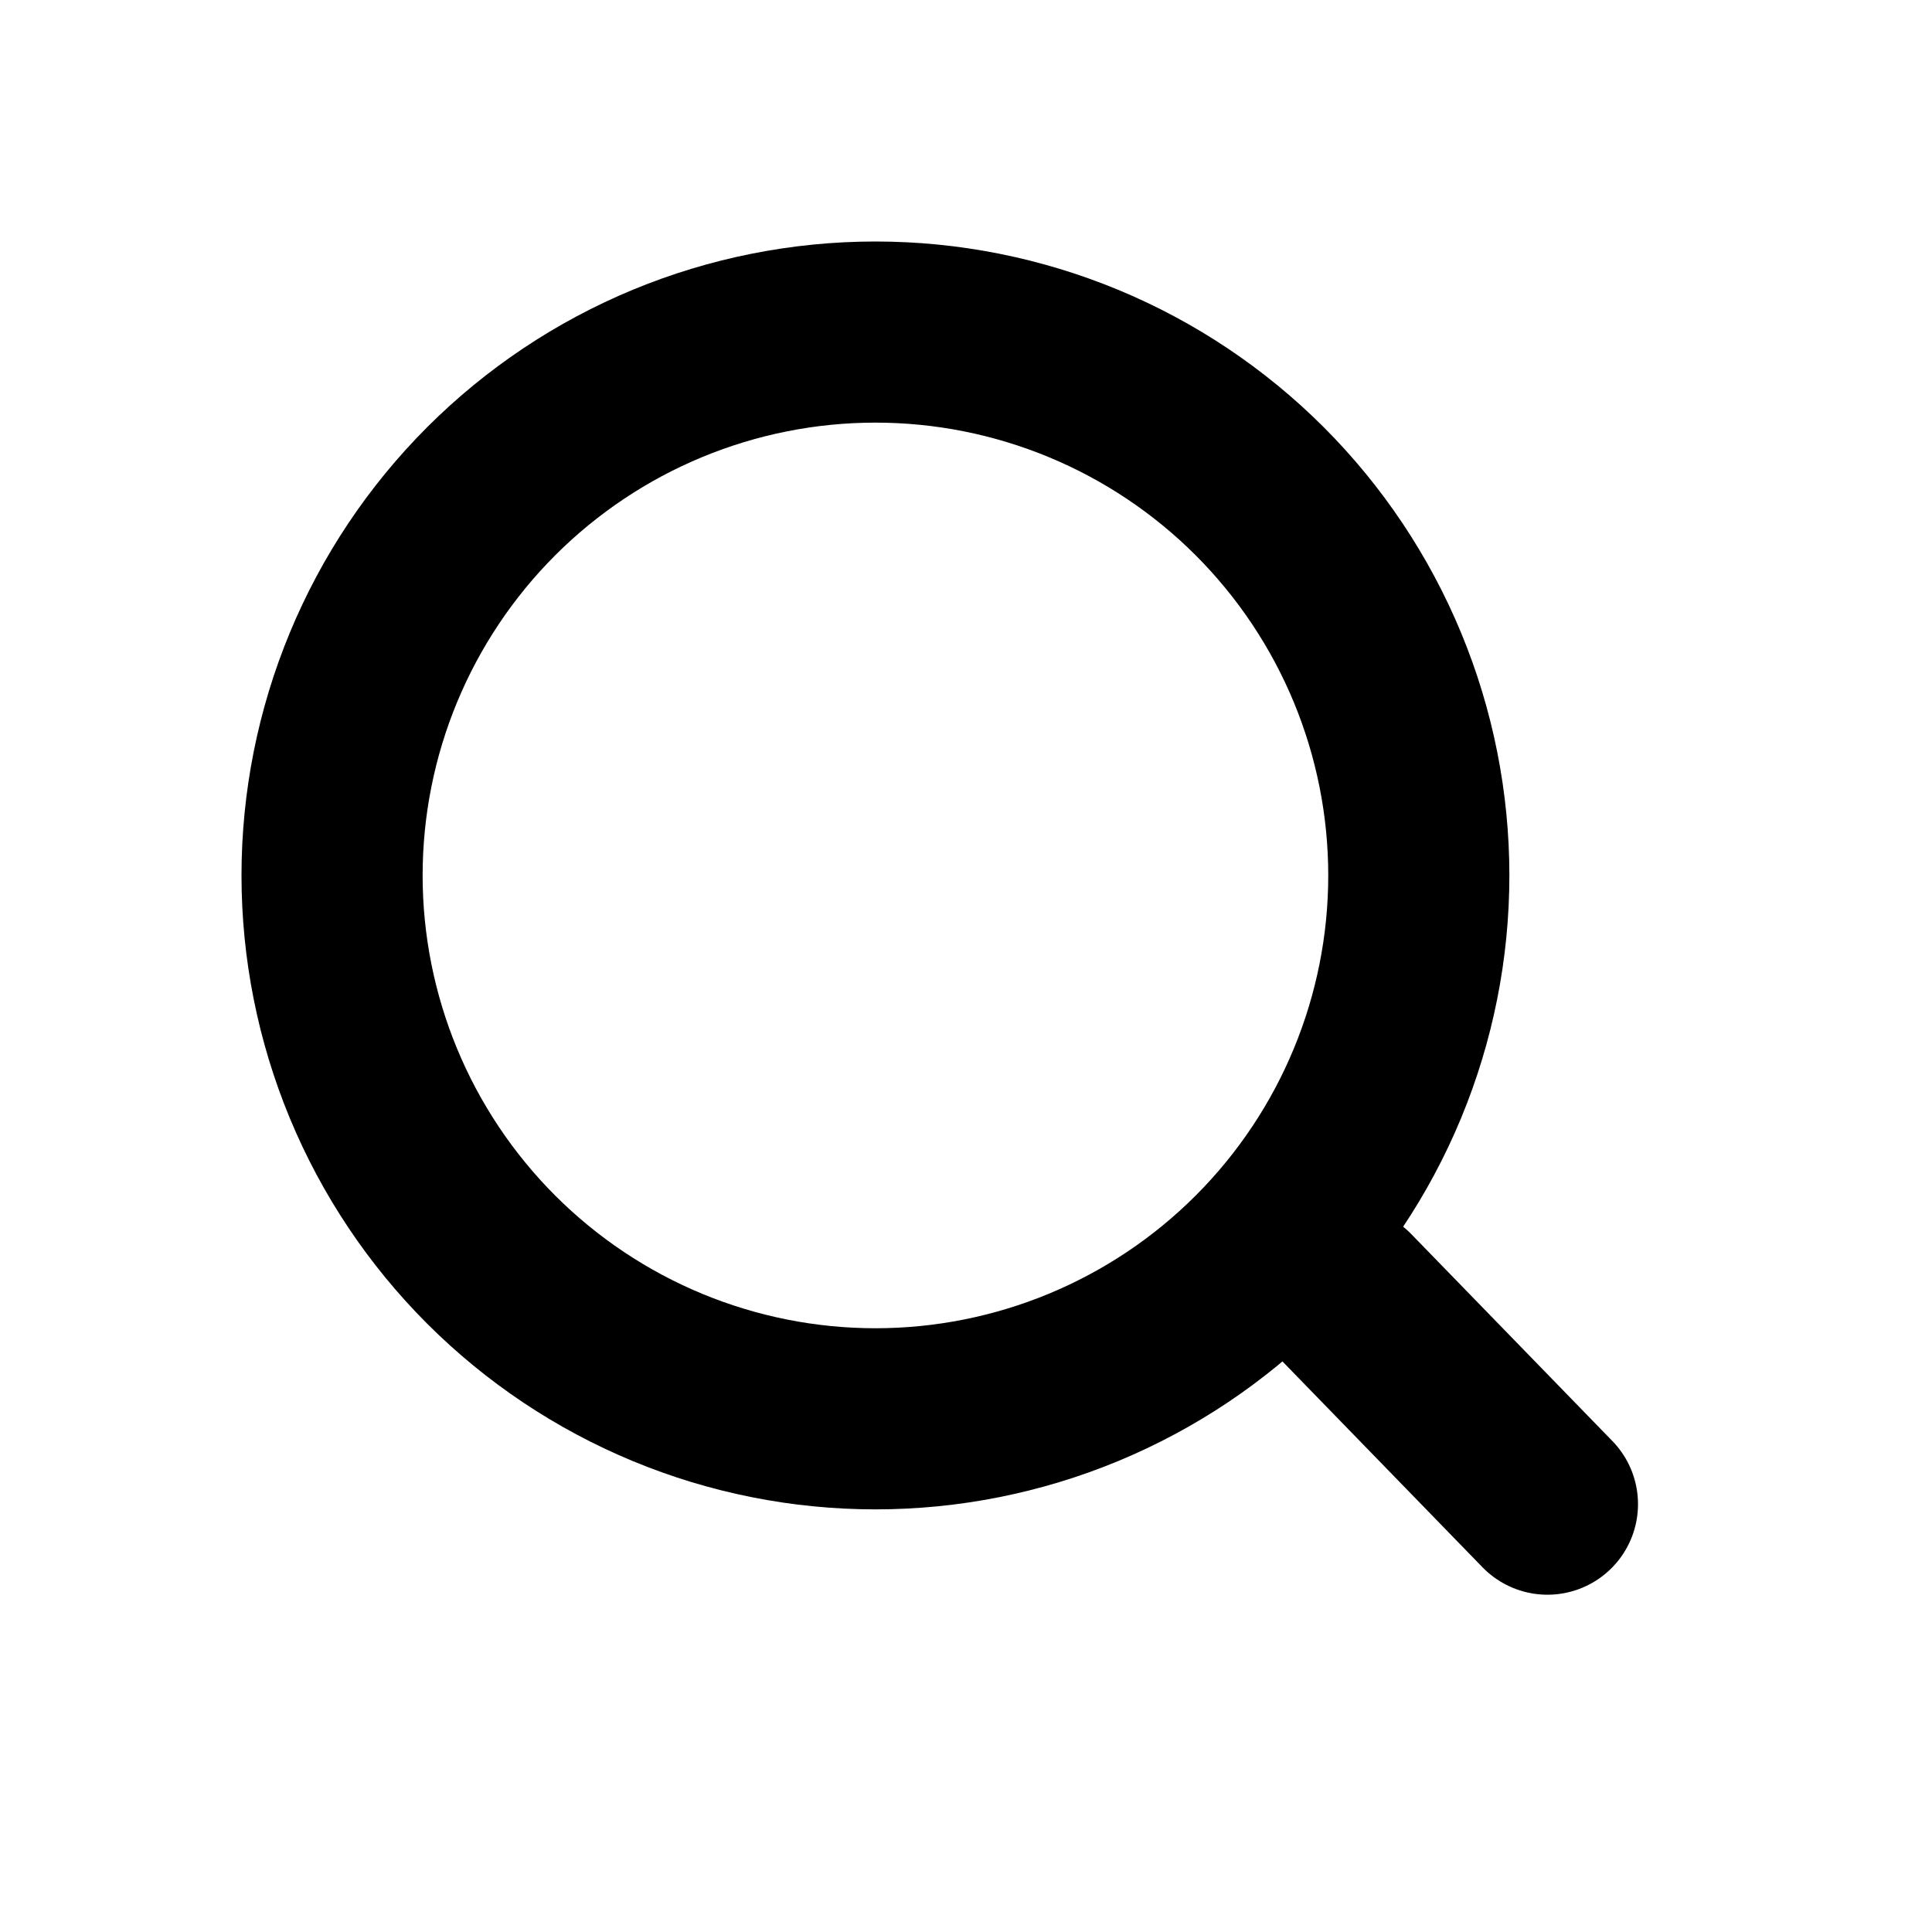 <svg width="64" height="64" viewBox="0 0 64 64" fill="none" xmlns="http://www.w3.org/2000/svg">
<line x1="44.601" y1="42.974" x2="51.261" y2="49.827" stroke="black" stroke-width="6" stroke-linecap="round"/>
<path d="M47 29C47 31.364 46.534 33.704 45.63 35.888C44.725 38.072 43.399 40.056 41.728 41.728C40.056 43.399 38.072 44.725 35.888 45.63C33.704 46.534 31.364 47 29 47C26.636 47 24.296 46.534 22.112 45.63C19.928 44.725 17.944 43.399 16.272 41.728C14.601 40.056 13.275 38.072 12.37 35.888C11.466 33.704 11 31.364 11 29C11 26.636 11.466 24.296 12.37 22.112C13.275 19.928 14.601 17.944 16.272 16.272C17.944 14.601 19.928 13.275 22.112 12.37C24.296 11.466 26.636 11 29 11C31.364 11 33.704 11.466 35.888 12.37C38.072 13.275 40.056 14.601 41.728 16.272C43.399 17.944 44.725 19.928 45.63 22.112C46.534 24.296 47 26.636 47 29L47 29Z" stroke="black" stroke-width="6"/>
</svg>
